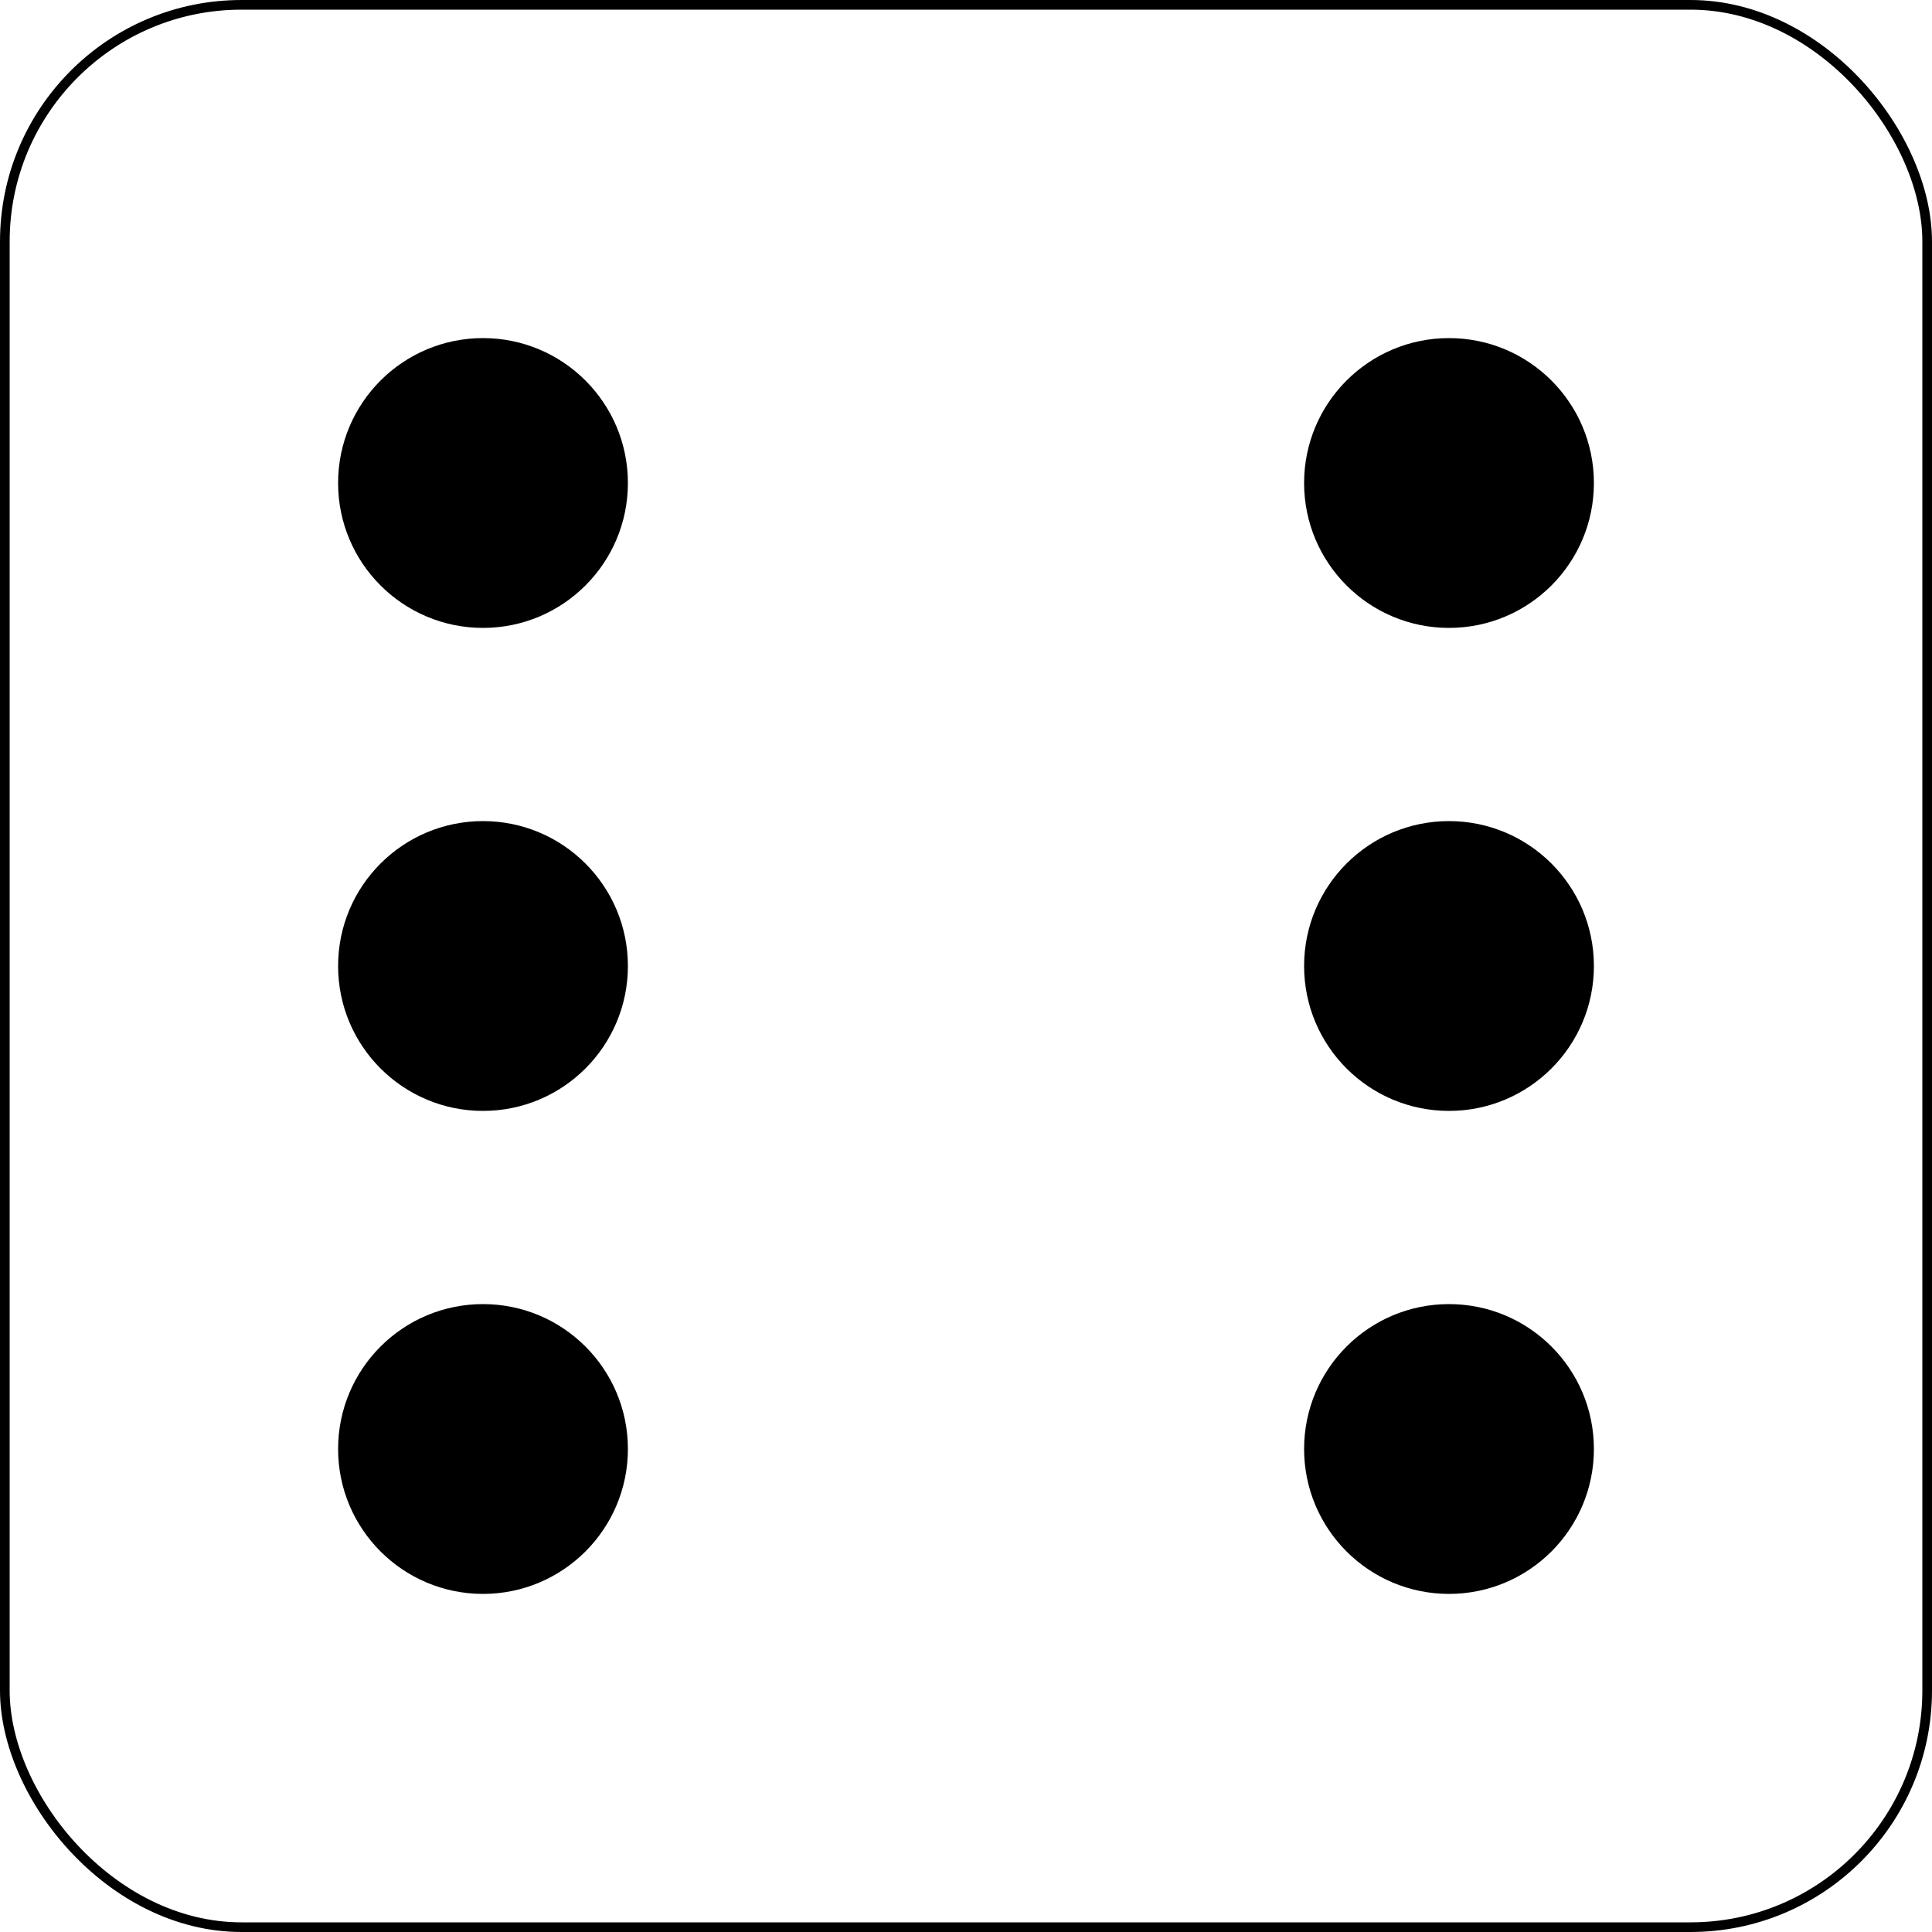 <svg width="200" height="200" viewBox="0 0 200 200" fill="none" xmlns="http://www.w3.org/2000/svg">
<rect width="200" height="200" fill="white"/>
<rect x="0.5" y="0.5" width="199" height="199" rx="24.5" fill="white" stroke="black"/>
<circle cx="50" cy="50" r="15" fill="black"/>
<circle cx="50" cy="100" r="15" fill="black"/>
<circle cx="150" cy="100" r="15" fill="black"/>
<circle cx="150" cy="50" r="15" fill="black"/>
<circle cx="150" cy="150" r="15" fill="black"/>
<circle cx="50" cy="150" r="15" fill="black"/>
</svg>
